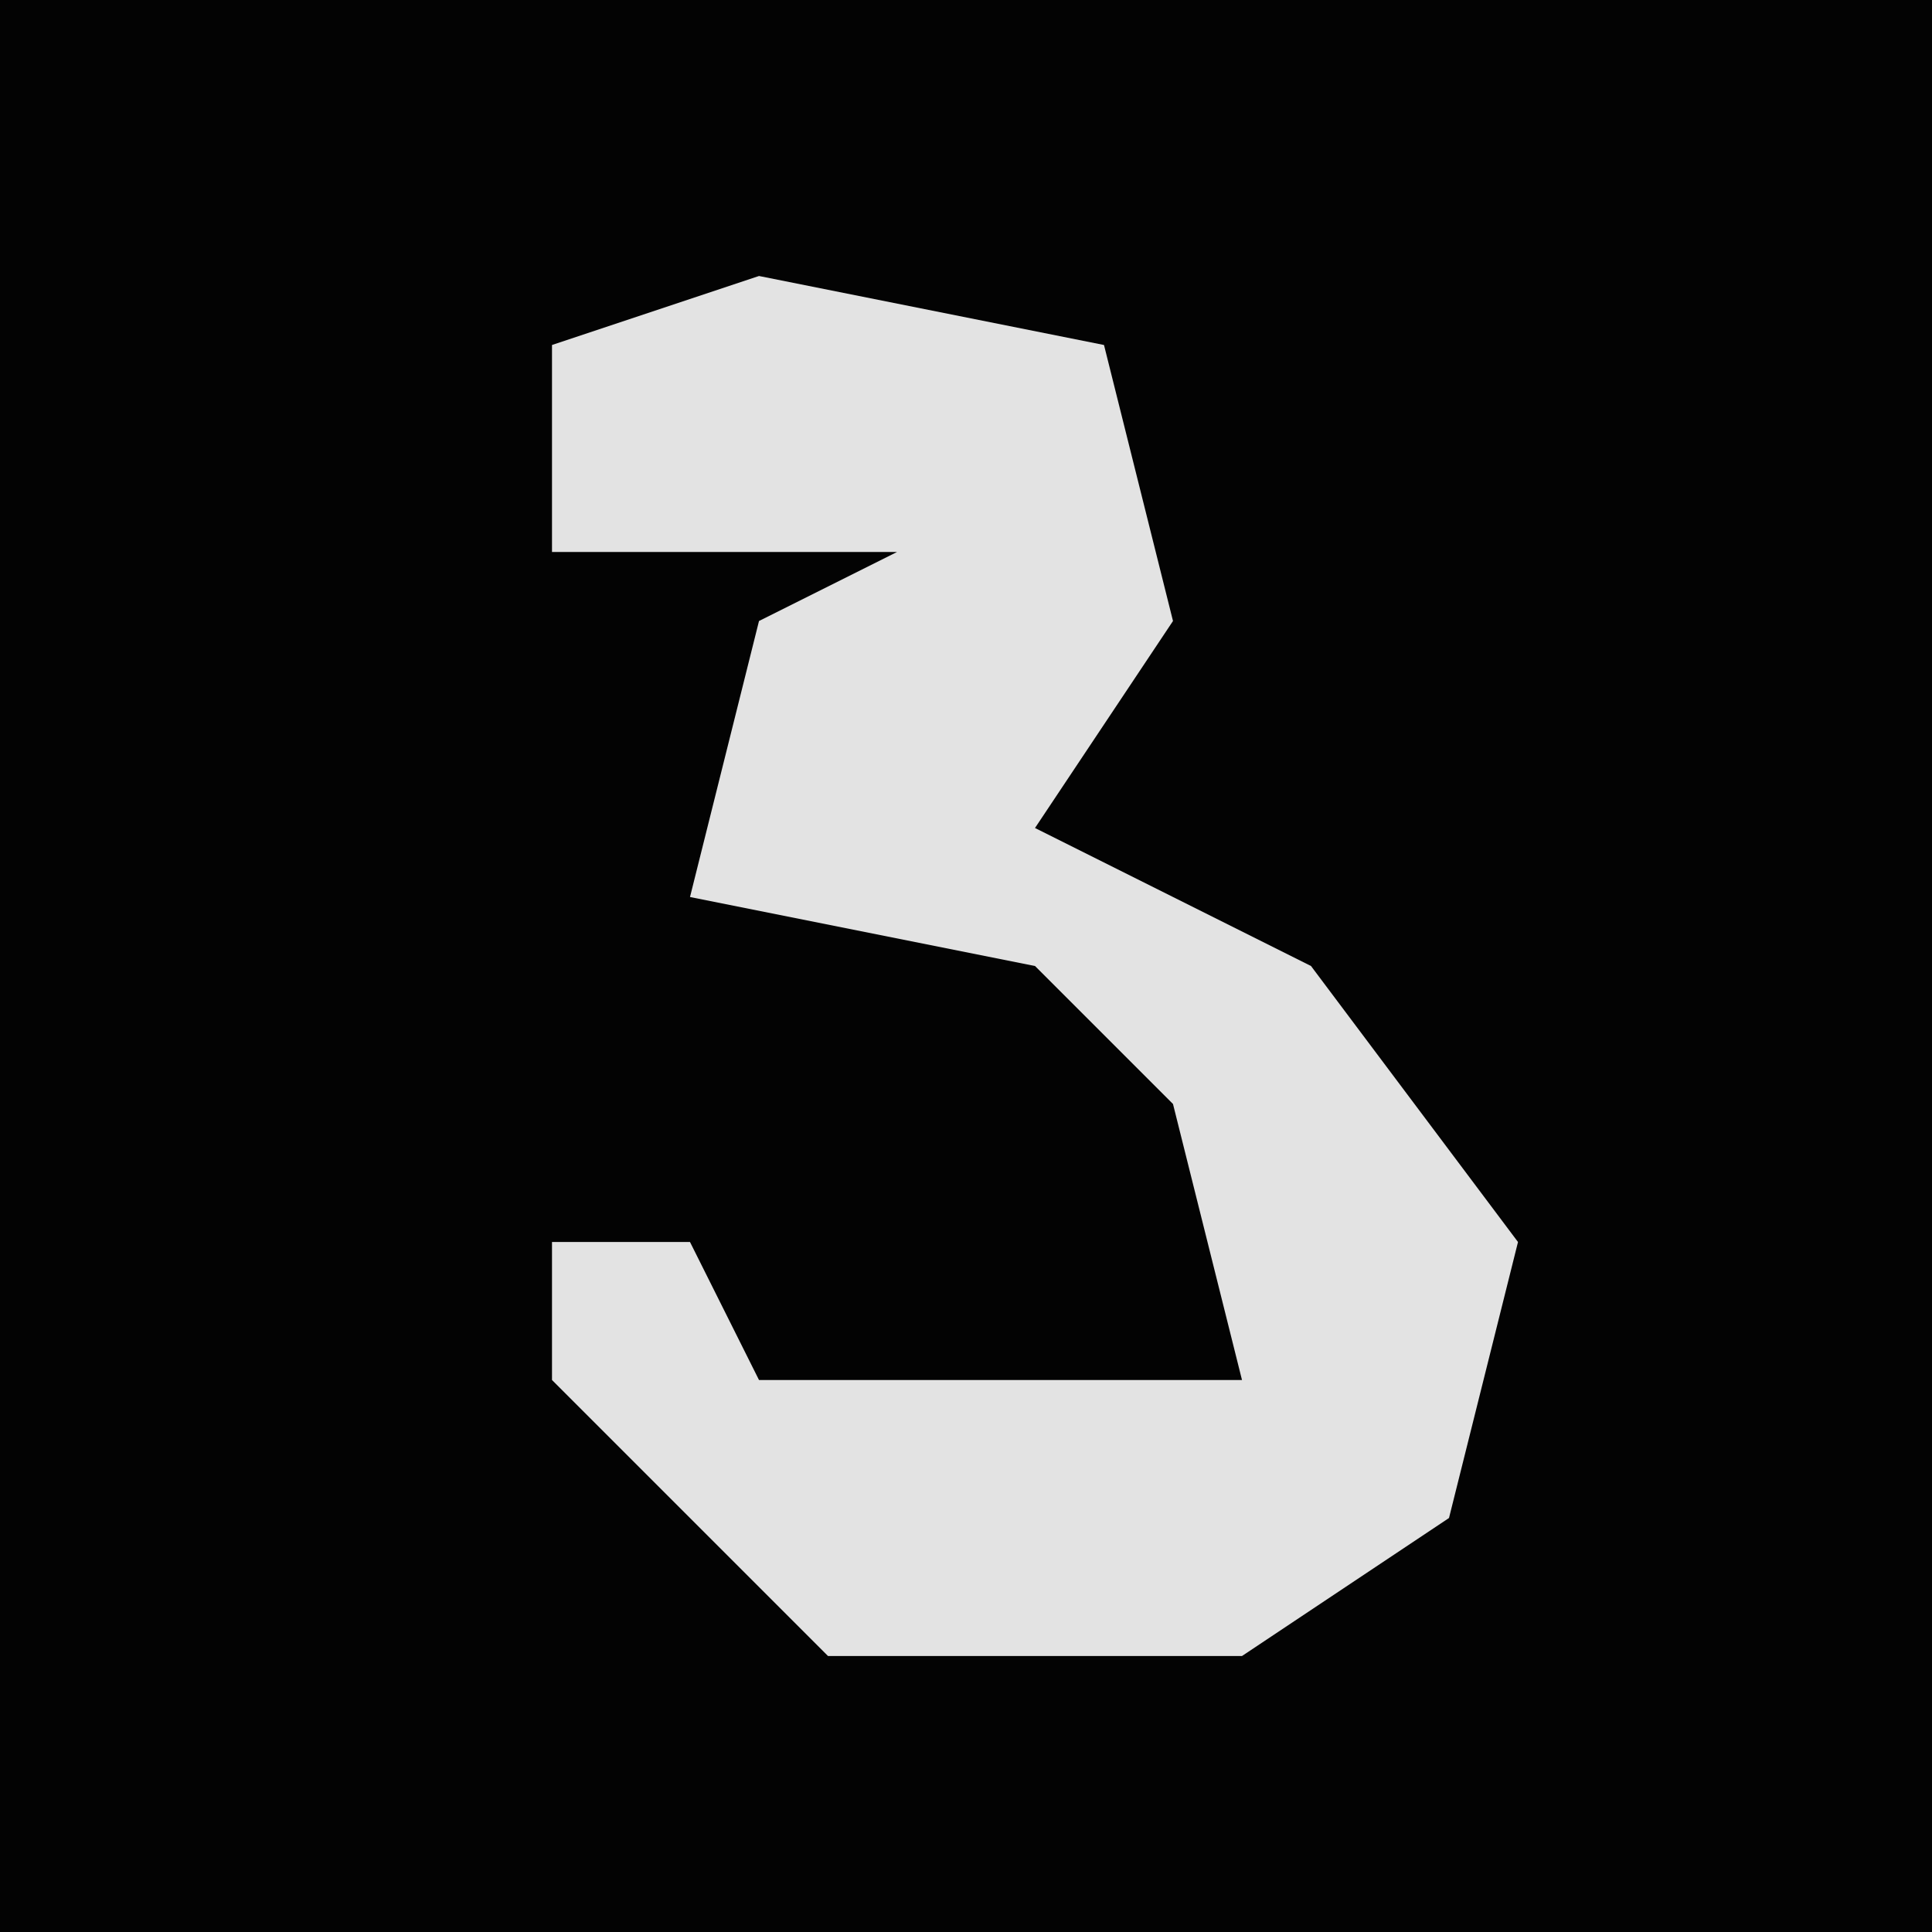 <?xml version="1.0" encoding="UTF-8"?>
<svg version="1.1" xmlns="http://www.w3.org/2000/svg" width="28" height="28">
<path d="M0,0 L28,0 L28,28 L0,28 Z " fill="#030303" transform="translate(0,0)"/>
<path d="M0,0 L5,1 L6,5 L4,8 L8,10 L11,14 L10,18 L7,20 L1,20 L-3,16 L-3,14 L-1,14 L0,16 L7,16 L6,12 L4,10 L-1,9 L0,5 L2,4 L-3,4 L-3,1 Z " fill="#E3E3E3" transform="translate(11,4)"/>
</svg>
